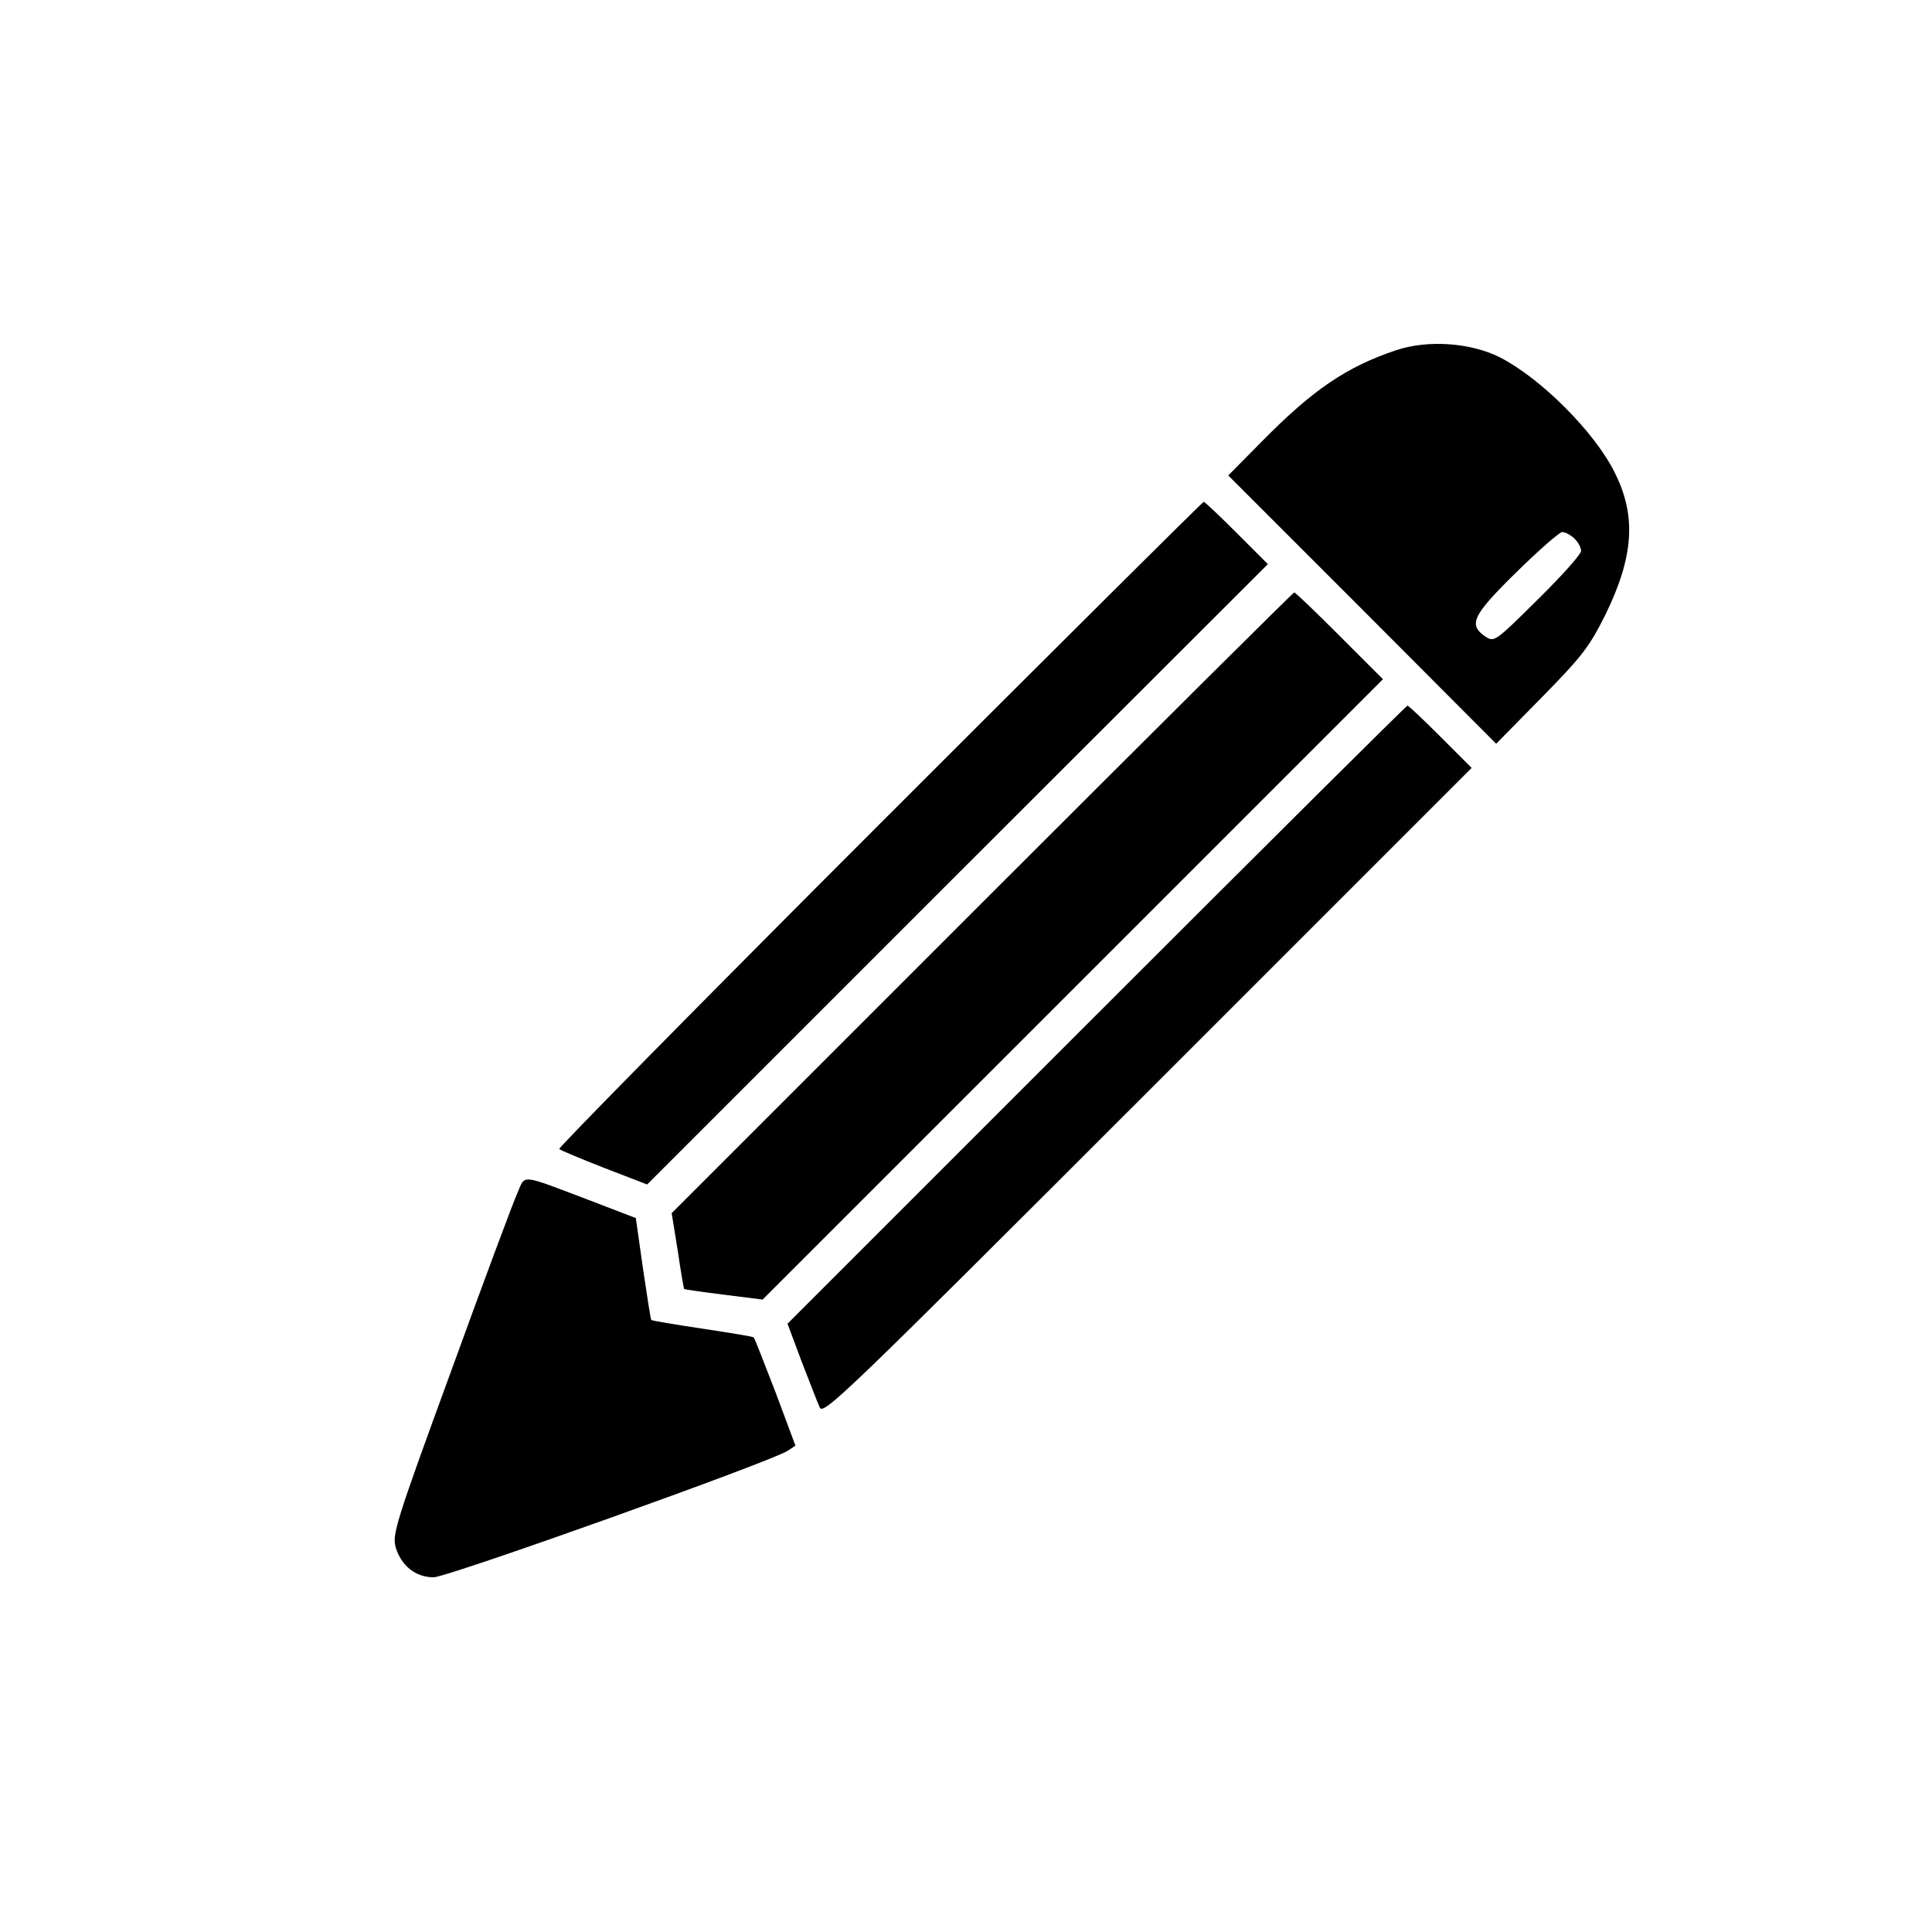 <?xml version="1.0" standalone="no"?>
<!DOCTYPE svg PUBLIC "-//W3C//DTD SVG 20010904//EN"
 "http://www.w3.org/TR/2001/REC-SVG-20010904/DTD/svg10.dtd">
<svg version="1.0" xmlns="http://www.w3.org/2000/svg"
 width="512pt" height="512pt" viewBox="0 0 512 512"
 preserveAspectRatio="xMidYMid meet">
<g transform="translate(0,512) scale(0.1,-0.1)"
fill="#000000" stroke="none">
<path d="M3700 4192 c-131 -44 -220 -104 -355 -241 l-90 -91 355 -355 355
-356 121 123 c107 109 126 134 168 218 76 155 83 263 25 378 -53 107 -195 249
-304 305 -78 39 -190 47 -275 19z m472 -499 c10 -9 18 -24 18 -33 0 -9 -52
-67 -115 -129 -111 -110 -115 -113 -137 -99 -48 32 -37 56 80 171 60 59 115
107 122 107 7 0 22 -7 32 -17z"/>
<path d="M2330 2935 c-470 -470 -851 -857 -848 -860 3 -3 57 -26 119 -50 l114
-44 822 822 823 822 -82 82 c-46 46 -85 83 -88 83 -3 0 -390 -385 -860 -855z"/>
<path d="M2603 2728 l-823 -823 16 -99 c8 -55 16 -101 17 -102 1 -1 48 -8 105
-15 l103 -13 822 822 822 822 -115 115 c-63 63 -117 115 -120 115 -3 0 -375
-370 -827 -822z"/>
<path d="M2906 2431 l-819 -819 37 -99 c21 -54 42 -109 48 -122 8 -24 58 24
868 834 l860 860 -82 82 c-46 46 -85 83 -88 83 -3 0 -374 -369 -824 -819z"/>
<path d="M1371 1958 c-11 -24 -90 -236 -176 -473 -149 -407 -156 -432 -146
-467 15 -48 53 -78 100 -78 37 0 893 306 938 335 l21 14 -53 142 c-30 77 -55
143 -58 145 -2 2 -63 12 -136 23 -73 11 -134 21 -135 23 -2 2 -11 63 -22 136
l-19 134 -125 48 c-185 70 -167 68 -189 18z"/>
</g>
</svg>
